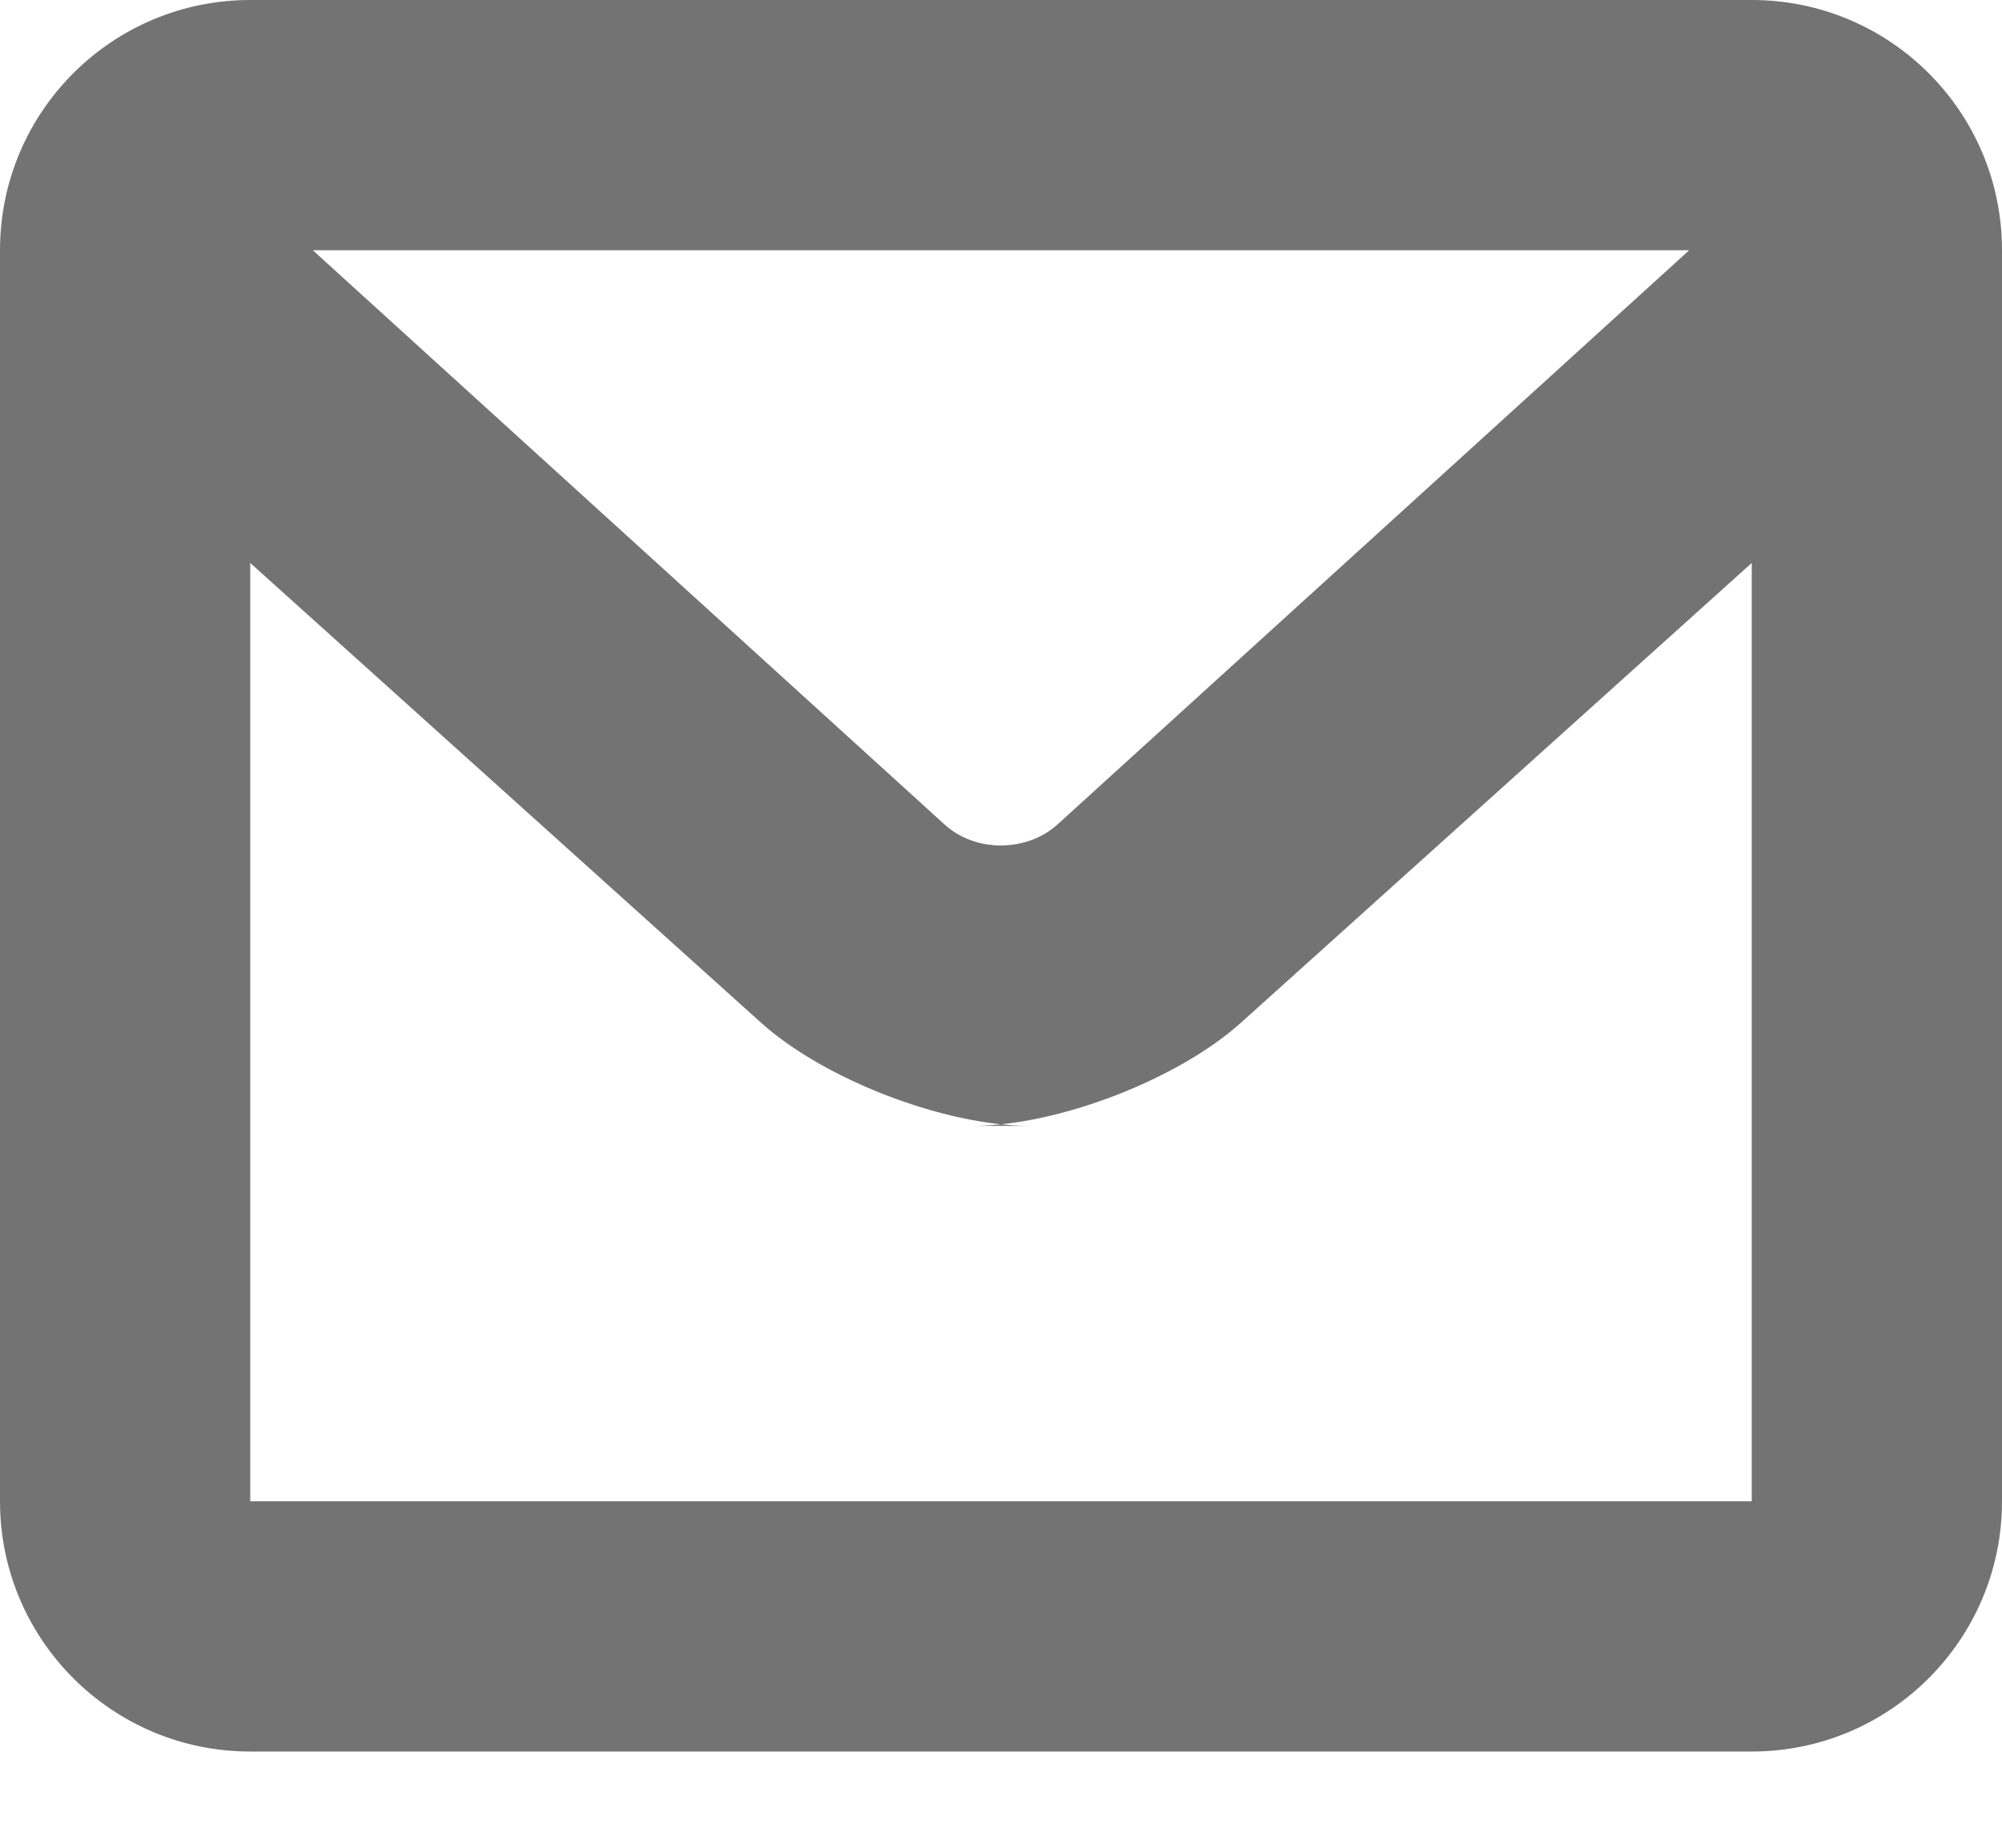 <?xml version="1.0" encoding="UTF-8" standalone="no"?>
<svg width="13px" height="12px" viewBox="0 0 13 12" version="1.1" xmlns="http://www.w3.org/2000/svg" xmlns:xlink="http://www.w3.org/1999/xlink">
    <!-- Generator: Sketch 46.2 (44496) - http://www.bohemiancoding.com/sketch -->
    <title>path-1</title>
    <desc>Created with Sketch.</desc>
    <defs></defs>
    <g id="QordobaHQ.com" stroke="none" stroke-width="1" fill="none" fill-rule="evenodd" fill-opacity="0.55">
        <g id="installation--Detail" transform="translate(-181, -1565)" fill="#000000">
            <g id="Installation" transform="translate(167, 697)">
                <g id="Start-Qordoba:" transform="translate(0, 749)">
                    <g id="02">
                        <path d="M25.375,130.375 L15.625,130.375 C14.727,130.375 14,129.647 14,128.75 L14,120.625 C14,119.727 14.727,119 15.625,119 L25.375,119 C26.273,119 27,119.727 27,120.625 L27,128.75 C27,129.647 26.273,130.375 25.375,130.375 L25.375,130.375 Z M25.375,122.656 L22.058,125.642 C21.646,126.012 20.868,126.312 20.311,126.312 L20.689,126.312 C20.136,126.312 19.355,126.013 18.942,125.642 L15.625,122.656 L15.625,128.75 L25.375,128.75 L25.375,122.656 Z M16.031,120.625 L20.134,124.355 C20.336,124.539 20.67,124.533 20.866,124.355 L24.969,120.625 L16.031,120.625 Z" id="path-1"></path>
                    </g>
                </g>
            </g>
        </g>
    </g>
</svg>